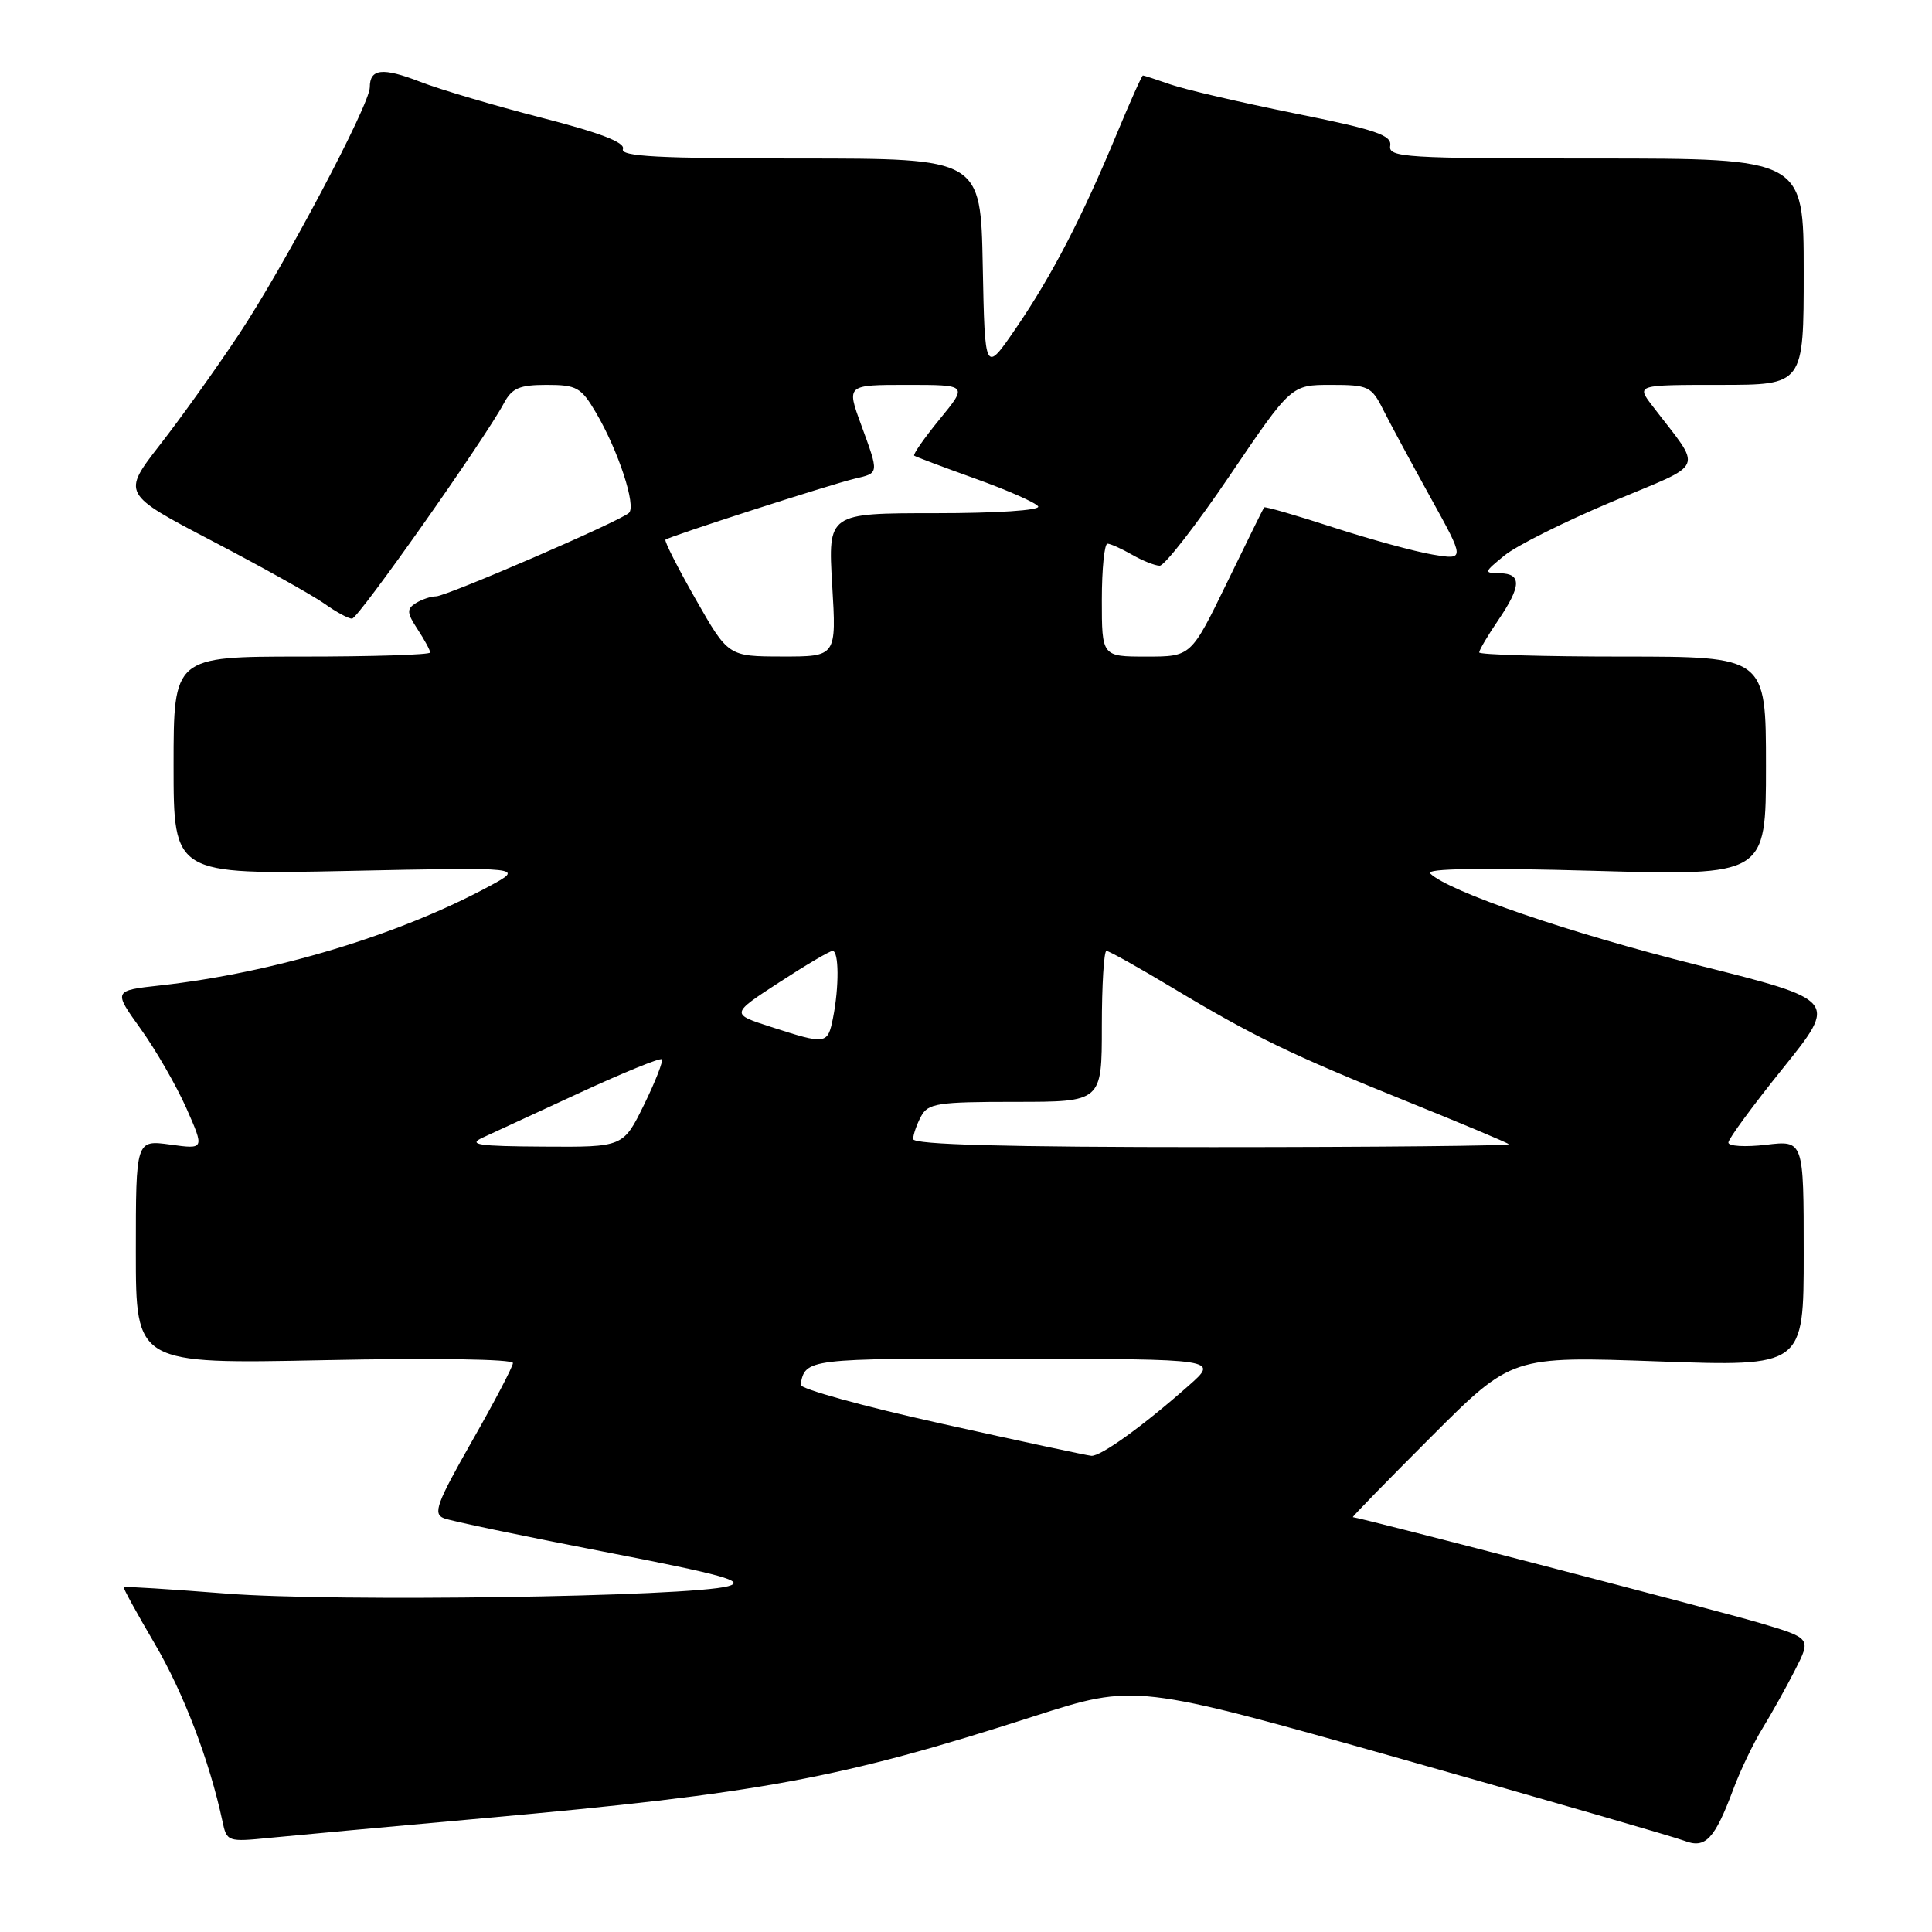 <?xml version="1.0" encoding="UTF-8" standalone="no"?>
<!DOCTYPE svg PUBLIC "-//W3C//DTD SVG 1.1//EN" "http://www.w3.org/Graphics/SVG/1.1/DTD/svg11.dtd" >
<svg xmlns="http://www.w3.org/2000/svg" xmlns:xlink="http://www.w3.org/1999/xlink" version="1.1" viewBox="0 0 256 256">
 <g >
 <path fill="currentColor"
d=" M 229.67 237.09 C 230.61 234.56 232.36 230.93 233.55 229.00 C 234.73 227.07 236.67 223.61 237.85 221.29 C 240.00 217.08 240.00 217.08 233.18 215.05 C 228.03 213.52 180.59 201.18 179.26 201.03 C 179.13 201.01 183.81 196.21 189.67 190.35 C 200.32 179.70 200.32 179.70 219.66 180.39 C 239.00 181.08 239.00 181.08 239.00 166.09 C 239.00 151.09 239.00 151.09 234.00 151.69 C 231.25 152.01 229.01 151.88 229.02 151.39 C 229.03 150.90 232.29 146.46 236.27 141.52 C 243.50 132.53 243.50 132.53 224.98 127.89 C 207.96 123.63 191.95 118.14 189.50 115.73 C 188.84 115.08 196.32 114.97 211.25 115.39 C 234.00 116.03 234.00 116.03 234.00 101.52 C 234.00 87.00 234.00 87.00 215.00 87.00 C 204.55 87.00 196.00 86.75 196.00 86.45 C 196.00 86.14 197.12 84.24 198.50 82.21 C 201.59 77.66 201.66 76.01 198.75 75.96 C 196.58 75.93 196.60 75.85 199.34 73.61 C 200.89 72.33 207.29 69.13 213.55 66.50 C 226.28 61.15 225.67 62.58 218.93 53.75 C 216.83 51.00 216.83 51.00 227.92 51.00 C 239.00 51.00 239.00 51.00 239.00 36.00 C 239.00 21.00 239.00 21.00 211.46 21.00 C 186.18 21.00 183.94 20.86 184.21 19.32 C 184.45 17.91 182.33 17.19 171.50 15.01 C 164.35 13.56 156.97 11.85 155.10 11.19 C 153.23 10.54 151.59 10.00 151.44 10.00 C 151.30 10.00 149.74 13.49 147.97 17.75 C 143.38 28.82 139.33 36.61 134.61 43.50 C 130.50 49.50 130.50 49.50 130.22 35.25 C 129.95 21.00 129.95 21.00 106.00 21.00 C 87.24 21.00 82.17 20.73 82.54 19.75 C 82.87 18.88 79.54 17.60 71.76 15.60 C 65.57 14.01 58.33 11.87 55.68 10.84 C 50.68 8.90 49.00 9.09 49.00 11.57 C 49.00 13.86 37.61 35.36 31.64 44.33 C 28.65 48.83 23.95 55.41 21.18 58.96 C 16.16 65.43 16.16 65.43 28.17 71.71 C 34.77 75.16 41.44 78.89 42.99 79.99 C 44.54 81.10 46.19 81.99 46.65 81.97 C 47.48 81.95 64.27 58.13 66.78 53.41 C 67.84 51.43 68.84 51.00 72.43 51.00 C 76.41 51.00 77.00 51.33 78.97 54.68 C 81.92 59.68 84.35 67.08 83.33 67.97 C 82.00 69.14 59.19 79.00 57.78 79.02 C 57.08 79.02 55.86 79.44 55.08 79.93 C 53.87 80.70 53.91 81.21 55.33 83.38 C 56.25 84.78 57.00 86.17 57.00 86.46 C 57.00 86.76 49.35 87.00 40.00 87.00 C 23.00 87.00 23.00 87.00 23.00 101.44 C 23.00 115.89 23.00 115.89 46.25 115.40 C 69.50 114.91 69.50 114.91 64.83 117.43 C 52.87 123.90 36.23 128.91 21.25 130.57 C 15.00 131.26 15.00 131.26 18.64 136.33 C 20.65 139.13 23.37 143.86 24.70 146.85 C 27.10 152.29 27.10 152.29 22.55 151.66 C 18.00 151.04 18.00 151.04 18.00 165.89 C 18.00 180.74 18.00 180.74 43.00 180.23 C 57.42 179.93 67.99 180.09 67.97 180.61 C 67.95 181.10 65.50 185.78 62.52 191.00 C 57.85 199.21 57.34 200.59 58.81 201.17 C 59.74 201.54 69.27 203.53 79.98 205.60 C 95.83 208.67 98.90 209.52 96.48 210.18 C 91.31 211.59 44.34 212.28 30.03 211.16 C 22.62 210.58 16.48 210.19 16.39 210.30 C 16.29 210.41 18.13 213.77 20.49 217.78 C 24.31 224.28 27.77 233.34 29.47 241.30 C 30.05 244.05 30.15 244.08 35.78 243.52 C 38.93 243.21 51.62 242.04 64.00 240.93 C 100.79 237.63 111.31 235.69 136.96 227.43 C 150.43 223.10 150.43 223.10 185.64 233.05 C 205.01 238.53 221.90 243.42 223.18 243.91 C 225.98 245.00 227.19 243.72 229.67 237.09 Z  M 124.70 188.63 C 114.36 186.34 105.98 184.02 106.08 183.48 C 106.70 180.03 106.92 180.00 134.36 180.04 C 161.50 180.08 161.50 180.08 157.50 183.61 C 151.44 188.97 145.83 193.01 144.60 192.90 C 143.99 192.85 135.04 190.93 124.70 188.63 Z  M 64.00 150.72 C 65.38 150.09 71.18 147.41 76.90 144.76 C 82.61 142.12 87.47 140.14 87.69 140.36 C 87.91 140.58 86.85 143.29 85.34 146.38 C 82.58 152.00 82.58 152.00 72.04 151.93 C 63.29 151.88 61.92 151.67 64.00 150.72 Z  M 121.00 150.93 C 121.00 150.35 121.47 149.00 122.04 147.93 C 122.97 146.19 124.22 146.00 134.54 146.00 C 146.00 146.00 146.00 146.00 146.00 136.00 C 146.00 130.50 146.28 126.00 146.61 126.00 C 146.95 126.00 150.88 128.20 155.36 130.89 C 166.16 137.37 171.04 139.73 186.50 145.97 C 193.65 148.86 199.69 151.39 199.92 151.61 C 200.15 151.82 182.48 152.00 160.67 152.00 C 133.26 152.00 121.00 151.67 121.00 150.93 Z  M 102.16 136.07 C 96.82 134.35 96.82 134.35 103.23 130.18 C 106.76 127.88 109.95 126.00 110.32 126.00 C 111.17 126.00 111.20 130.75 110.38 134.88 C 109.67 138.41 109.49 138.44 102.16 136.07 Z  M 92.18 79.40 C 89.80 75.22 88.00 71.68 88.18 71.51 C 88.65 71.08 110.00 64.20 113.25 63.43 C 116.52 62.66 116.50 62.84 114.09 56.24 C 112.17 51.00 112.17 51.00 120.21 51.00 C 128.24 51.00 128.24 51.00 124.51 55.55 C 122.46 58.06 120.94 60.23 121.14 60.38 C 121.34 60.53 124.99 61.90 129.25 63.43 C 133.52 64.96 137.26 66.61 137.56 67.10 C 137.88 67.62 132.04 68.00 123.91 68.00 C 109.71 68.00 109.71 68.00 110.27 77.50 C 110.84 87.00 110.84 87.00 103.67 86.99 C 96.50 86.98 96.50 86.98 92.18 79.40 Z  M 146.00 79.50 C 146.00 75.38 146.34 72.02 146.75 72.04 C 147.16 72.05 148.62 72.71 150.00 73.50 C 151.38 74.29 153.02 74.95 153.66 74.96 C 154.30 74.98 158.49 69.60 162.96 63.00 C 171.09 51.00 171.09 51.00 176.36 51.00 C 181.30 51.00 181.73 51.20 183.26 54.25 C 184.16 56.04 186.97 61.26 189.51 65.85 C 194.13 74.20 194.13 74.20 189.82 73.48 C 187.44 73.08 181.50 71.45 176.60 69.86 C 171.71 68.27 167.61 67.08 167.50 67.23 C 167.39 67.38 165.16 71.89 162.56 77.25 C 157.82 87.00 157.82 87.00 151.91 87.00 C 146.00 87.00 146.00 87.00 146.00 79.50 Z "/>
</g>
</svg>